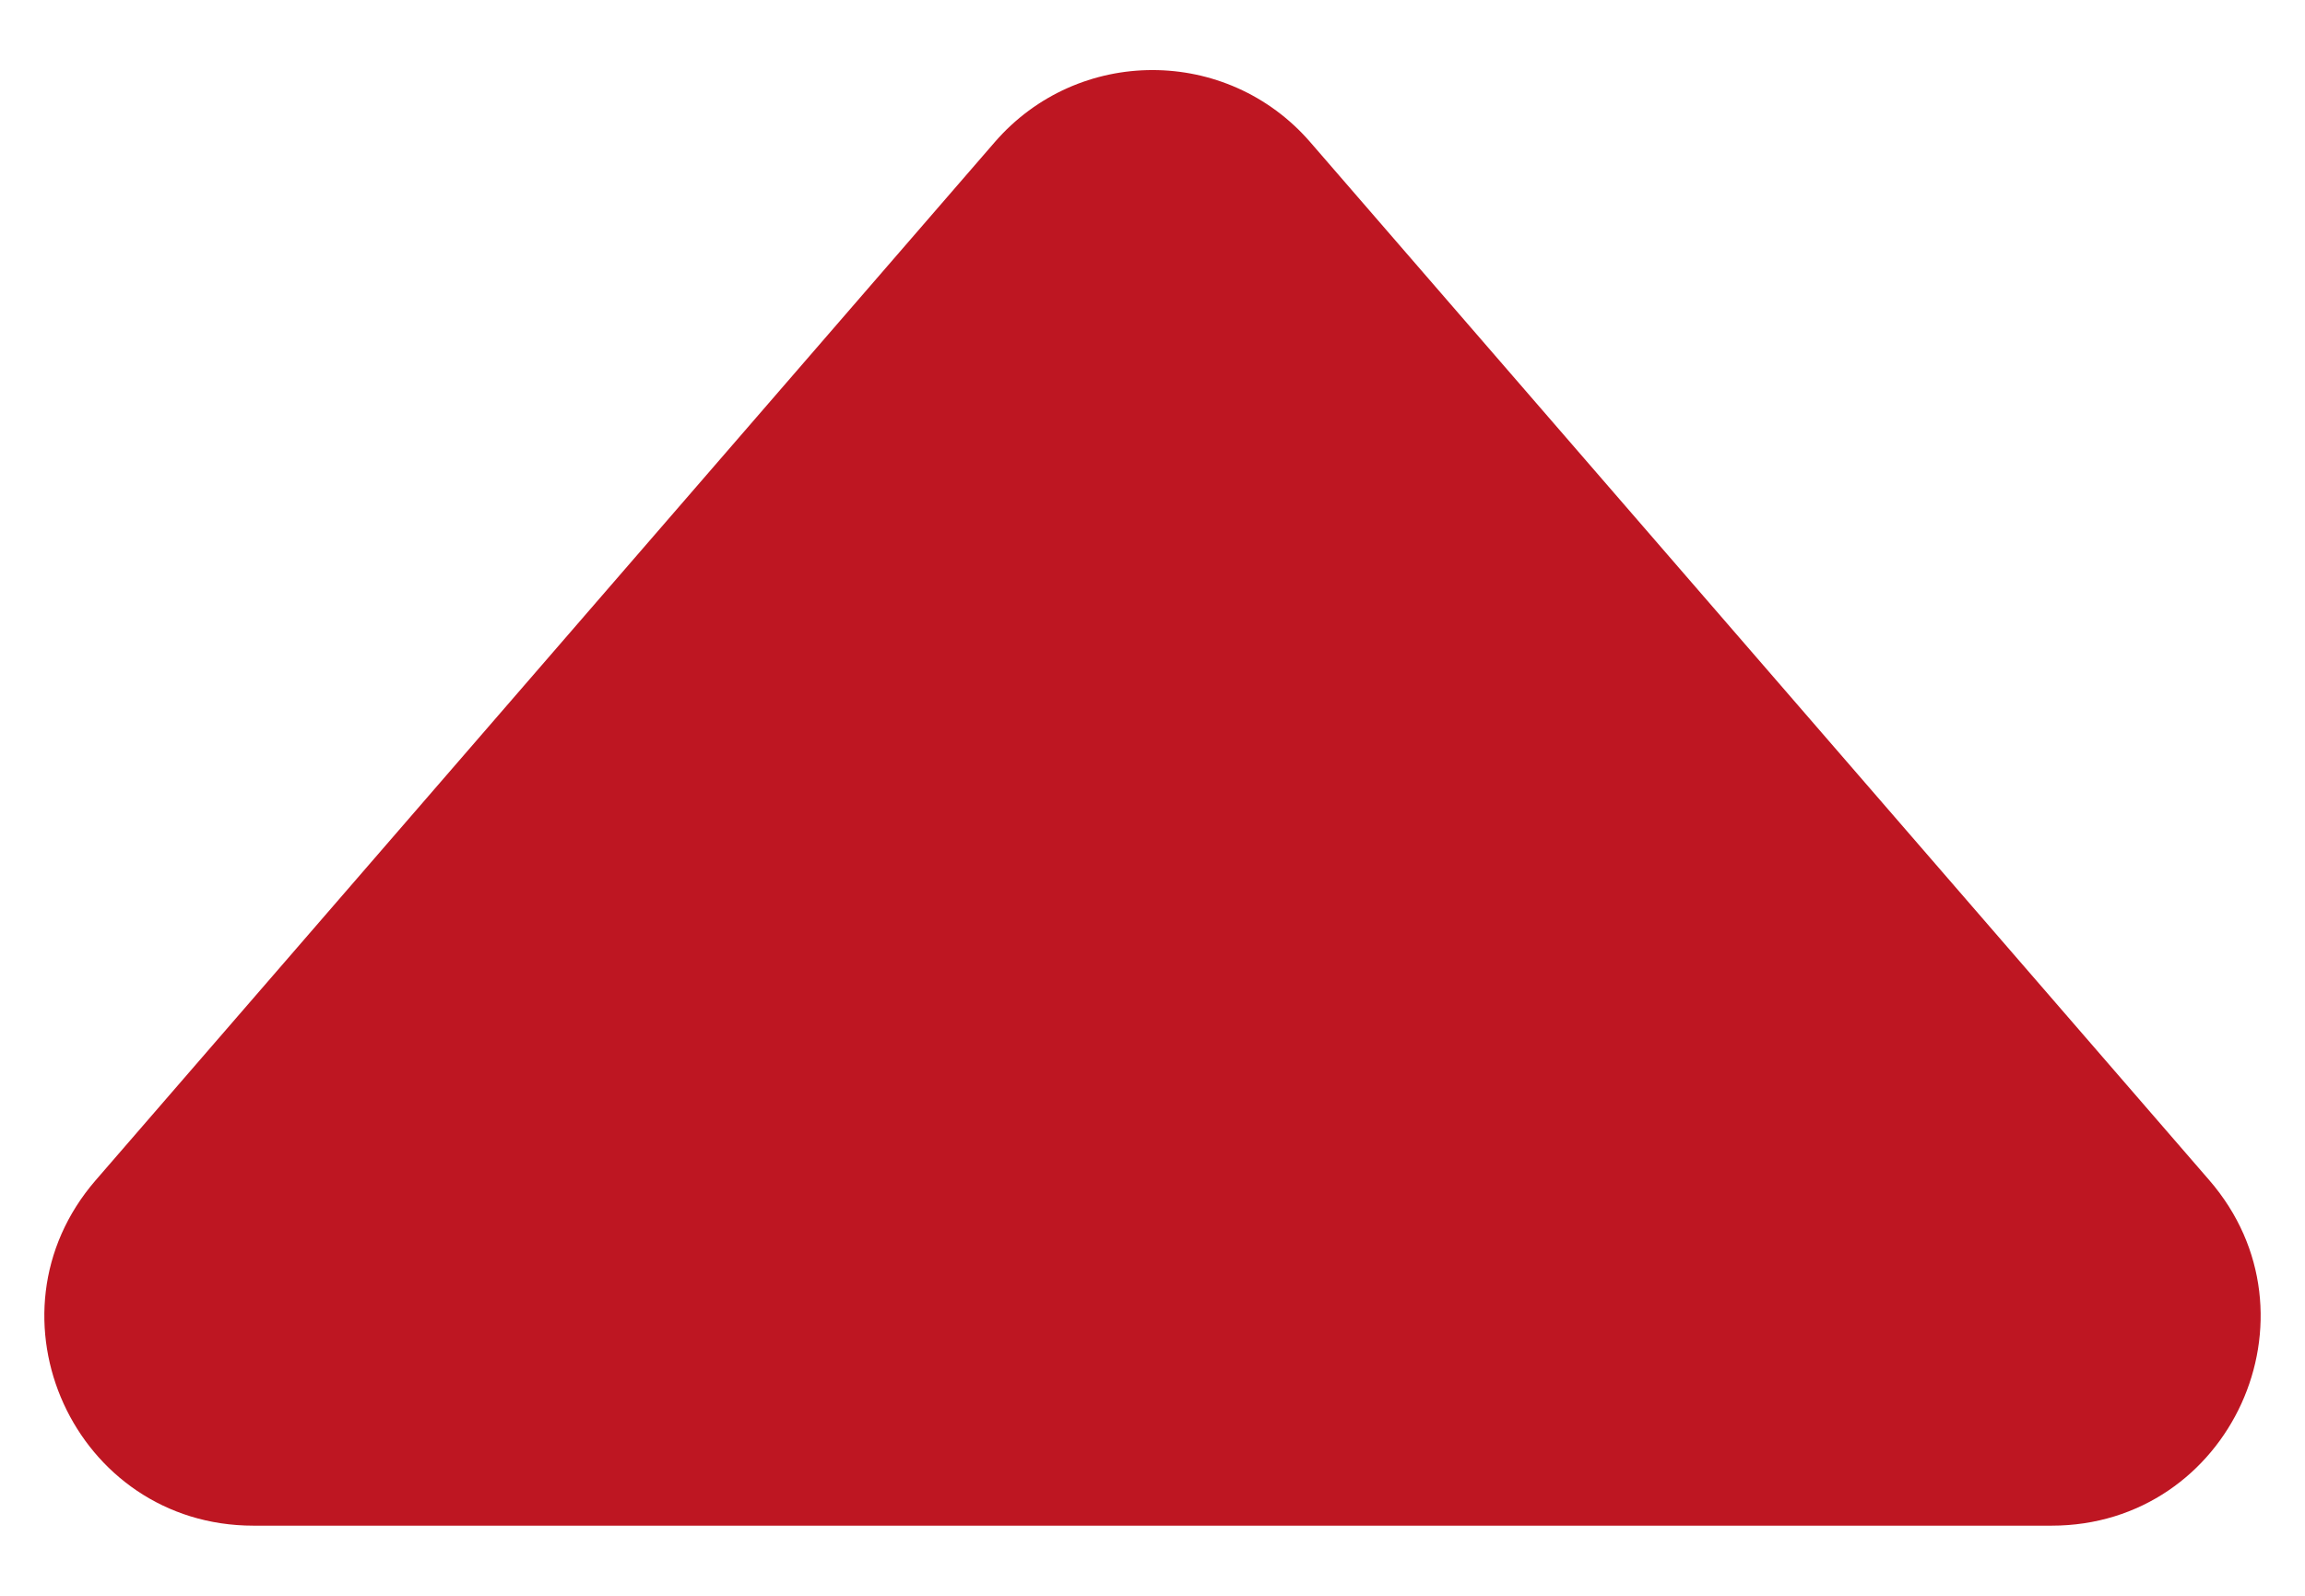 <svg width="26" height="18" viewBox="0 0 26 18" fill="none" xmlns="http://www.w3.org/2000/svg">
<path d="M11.22 1.604C12.159 0.519 13.841 0.519 14.78 1.604L24.921 13.313C26.241 14.838 25.158 17.209 23.141 17.209H2.859C0.842 17.209 -0.241 14.838 1.079 13.313L11.22 1.604Z" fill="#BE1622"/>
</svg>
